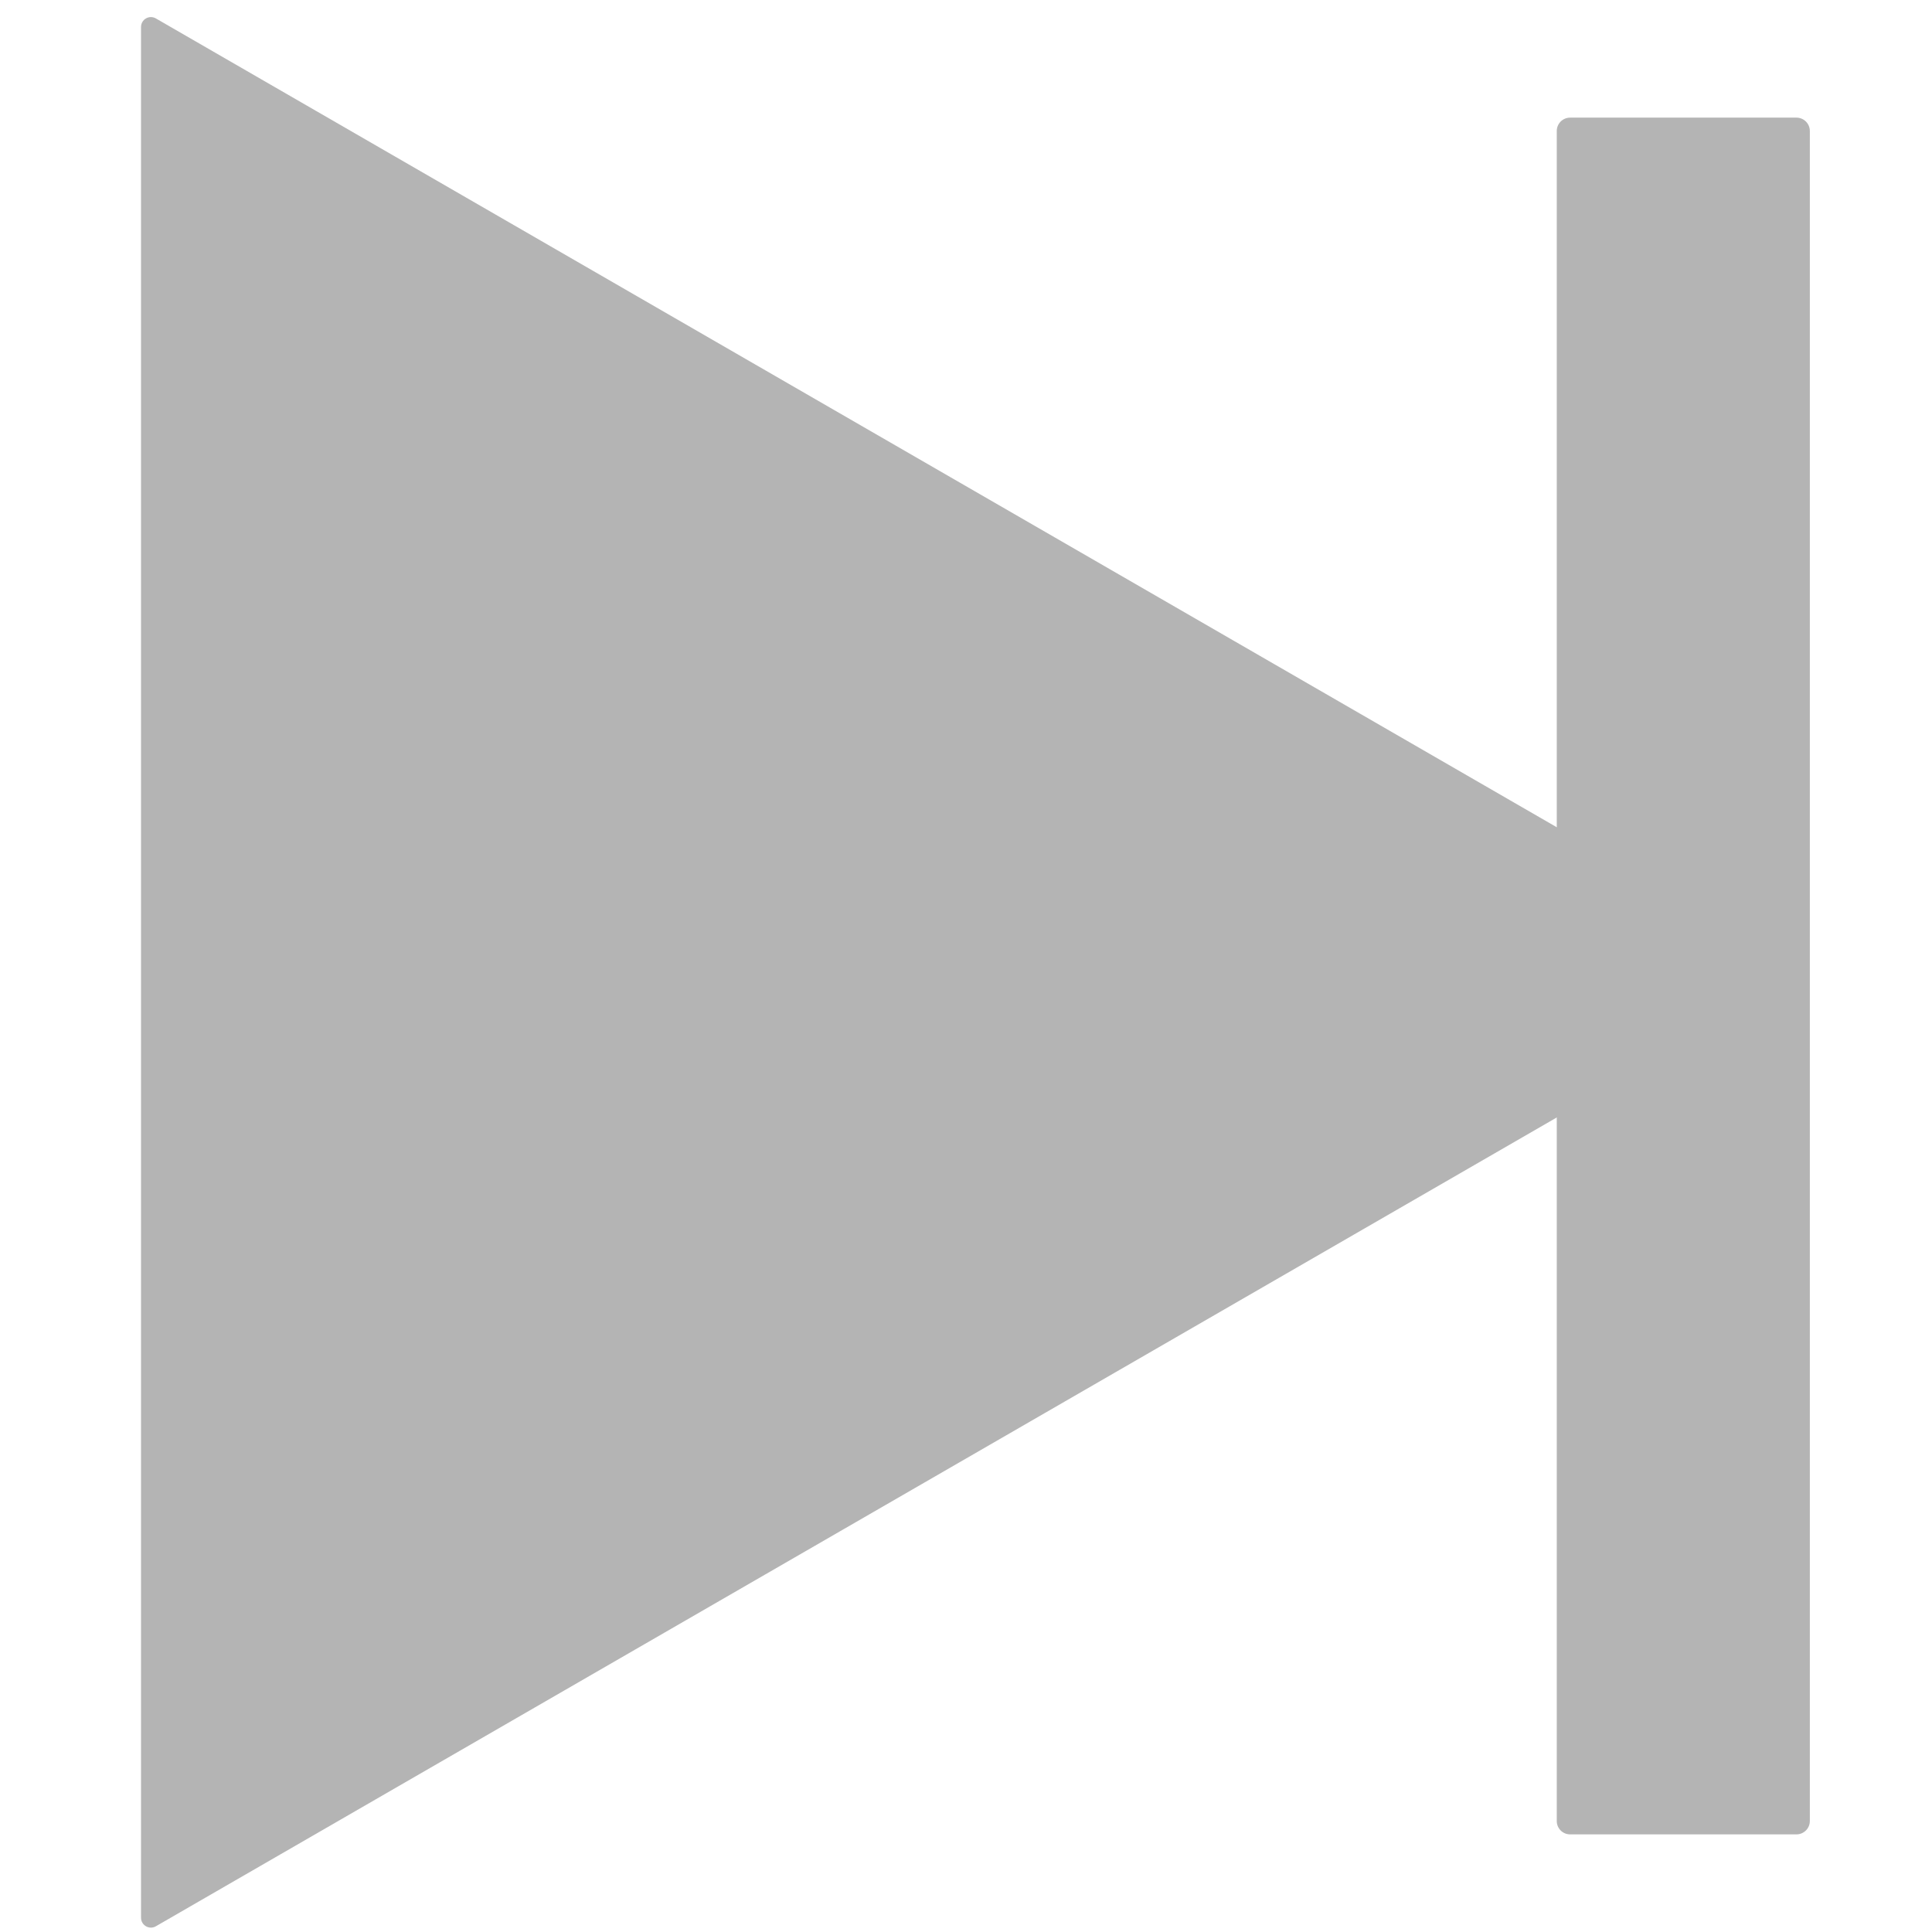 <?xml version="1.0" encoding="utf-8"?>
<!-- Generator: Adobe Illustrator 21.0.0, SVG Export Plug-In . SVG Version: 6.00 Build 0)  -->
<svg version="1.1" id="Calque_1" xmlns="http://www.w3.org/2000/svg" xmlns:xlink="http://www.w3.org/1999/xlink" x="0px" y="0px"
	 viewBox="0 0 90 90" enable-background="new 0 0 90 90" xml:space="preserve">
<g id="to_end_4_">
	<path id="Play_11_" fill="#B4B4B4" d="M83.538,44.897L7.26,0.858C6.953,0.681,6.57,0.902,6.57,1.257v88.078
		c0,0.354,0.384,0.576,0.69,0.399l76.278-44.039C83.845,45.517,83.845,45.074,83.538,44.897z"/>
	<path fill="#B4B4B4" d="M72.52,84.83V6.102c0-0.344,0.279-0.622,0.622-0.622h10.545c0.344,0,0.622,0.279,0.622,0.622V84.83
		c0,0.344-0.279,0.622-0.622,0.622H73.142C72.798,85.453,72.52,85.174,72.52,84.83z"/>
</g>
</svg>
